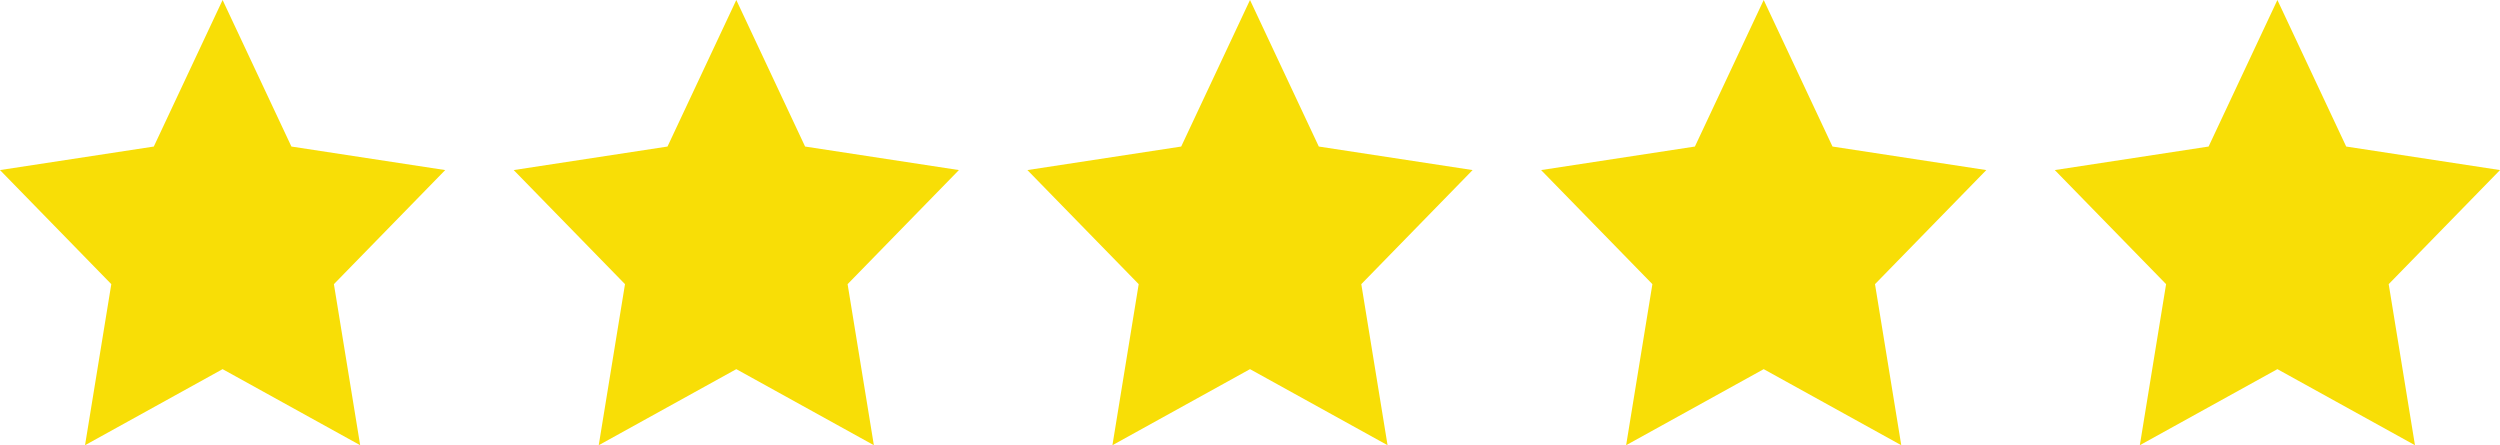 <svg xmlns="http://www.w3.org/2000/svg" width="73" height="13"><script type="text/javascript" id="zm-extension"/><path d="M6.5 10.779L2.483 13l.767-4.703L0 4.966l4.491-.687L6.5 0l2.009 4.279L13 4.966 9.75 8.297 10.517 13zm15 0L17.483 13l.767-4.703L15 4.966l4.491-.687L21.5 0l2.009 4.279L28 4.966l-3.25 3.331.767 4.703zm15 0L32.483 13l.767-4.703L30 4.966l4.491-.687L36.5 0l2.009 4.279L43 4.966l-3.25 3.331.767 4.703zm15 0L47.483 13l.767-4.703L45 4.966l4.491-.687L51.5 0l2.009 4.279L58 4.966l-3.25 3.331.767 4.703zm15 0L62.483 13l.767-4.703L60 4.966l4.491-.687L66.5 0l2.009 4.279L73 4.966l-3.25 3.331.767 4.703z" fill="#f8de06" fill-rule="evenodd"/></svg>